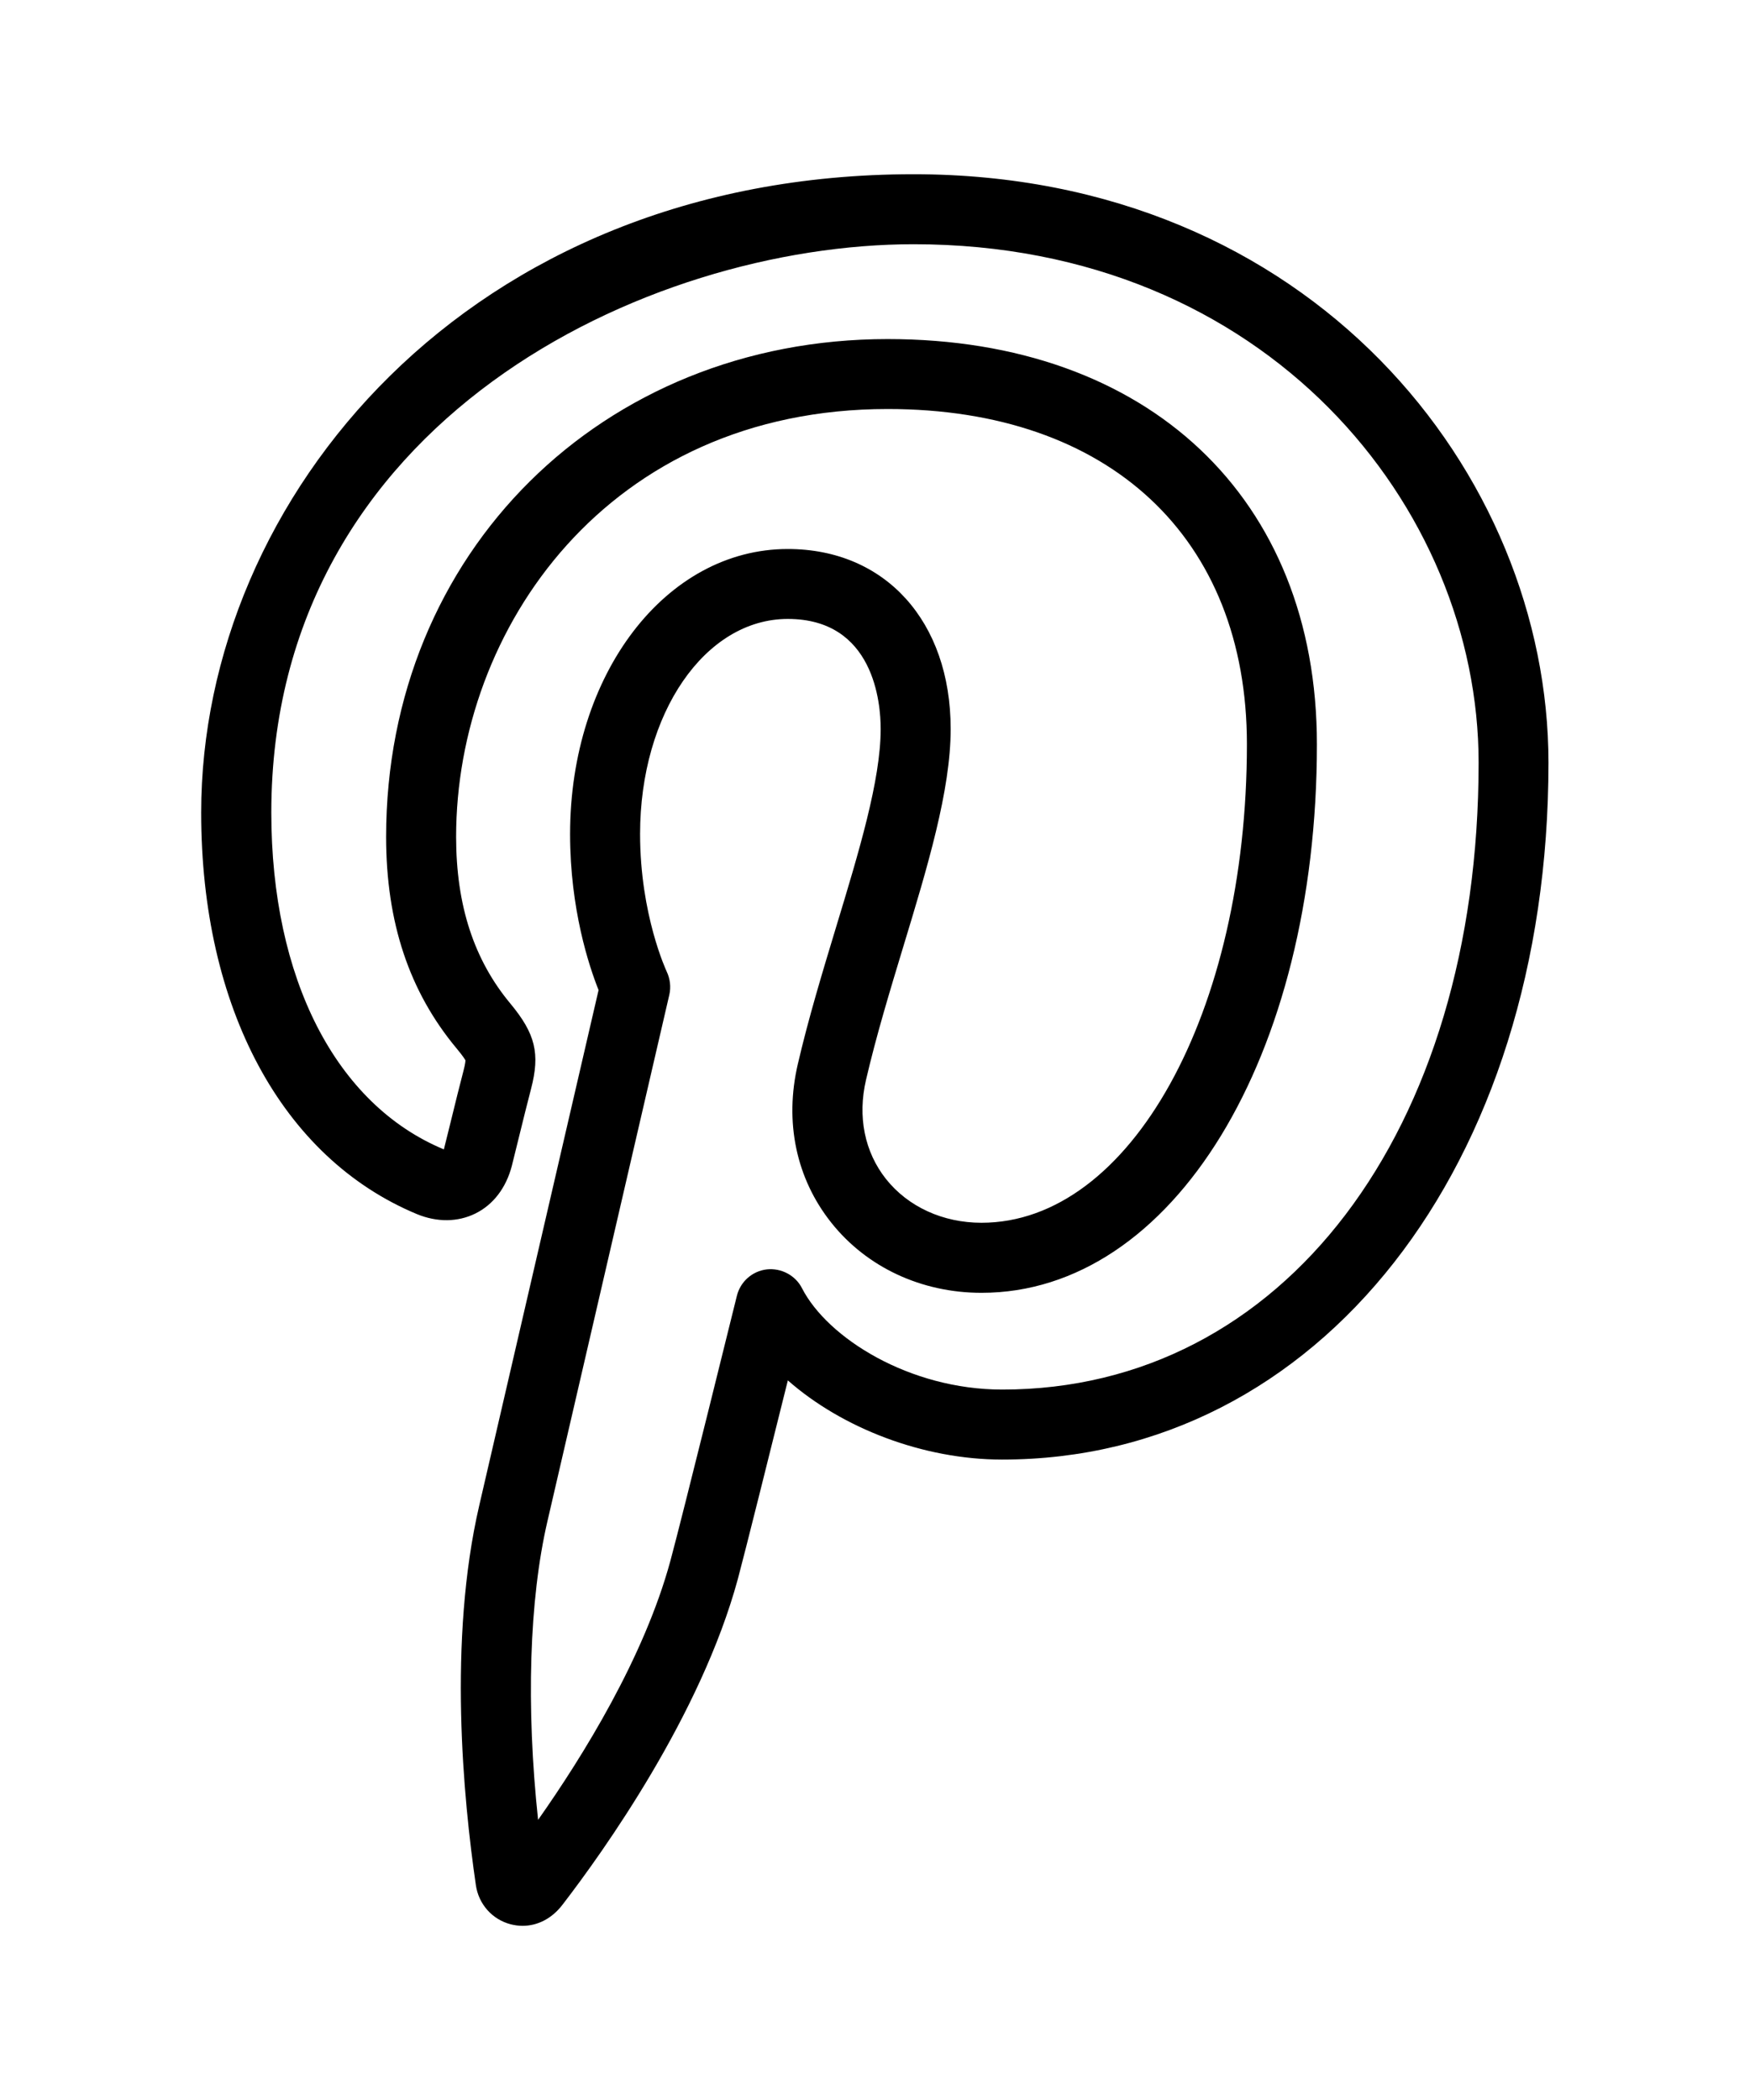 <?xml version="1.0" encoding="utf-8"?>
<!-- Generator: Adobe Illustrator 23.0.1, SVG Export Plug-In . SVG Version: 6.00 Build 0)  -->
<svg version="1.1" id="Layer_1" xmlns="http://www.w3.org/2000/svg" xmlns:xlink="http://www.w3.org/1999/xlink" x="0px" y="0px"
	 viewBox="0 0 25 30" style="enable-background:new 0 0 25 30;" xml:space="preserve">
<g>
	<g>
		<path d="M7.465,27.512c-0.056,0-0.113-0.008-0.169-0.022c-0.264-0.068-0.459-0.288-0.498-0.56
			c-0.179-1.229-0.399-3.494,0.049-5.426l1.704-7.36c-0.136-0.341-0.407-1.155-0.407-2.229c0-2.283,1.366-4.072,3.11-4.072
			c1.392,0,2.327,1.033,2.327,2.571c0,0.878-0.33,1.968-0.68,3.12c-0.189,0.624-0.384,1.267-0.529,1.891
			c-0.123,0.527-0.021,1.031,0.285,1.418c0.316,0.397,0.813,0.625,1.364,0.625c2.126,0,3.792-3.003,3.792-6.836
			c0-2.954-1.967-4.789-5.132-4.789c-4.004,0-6.165,3.148-6.165,6.111c0,0.978,0.254,1.758,0.777,2.385
			c0.356,0.43,0.424,0.713,0.294,1.214c-0.044,0.166-0.12,0.473-0.184,0.734l-0.092,0.372c-0.082,0.312-0.266,0.552-0.52,0.677
			c-0.251,0.124-0.548,0.127-0.836,0.008c-1.929-0.804-3.081-2.948-3.081-5.736c0-4.482,3.806-9.119,10.176-9.119
			c5.678,0,9.071,4.274,9.071,8.406c0,5.769-3.283,9.956-7.805,9.956c-1.129,0-2.287-0.45-3.061-1.131
			c-0.247,0.991-0.608,2.441-0.714,2.836c-0.529,1.949-1.926,3.901-2.502,4.65C7.887,27.408,7.679,27.512,7.465,27.512z
			 M7.78,26.734C7.78,26.734,7.78,26.735,7.78,26.734C7.78,26.735,7.78,26.734,7.78,26.734z M7.22,26.633
			c-0.001,0.001-0.002,0.003-0.003,0.004C7.217,26.636,7.219,26.634,7.22,26.633z M11.254,8.842c-1.183,0-2.11,1.35-2.11,3.072
			c0,1.158,0.377,1.957,0.38,1.965c0.049,0.103,0.063,0.22,0.038,0.331l-1.741,7.52c-0.261,1.125-0.307,2.649-0.134,4.268
			c0.64-0.909,1.516-2.321,1.891-3.704c0.166-0.612,0.949-3.783,0.949-3.783c0.05-0.202,0.22-0.353,0.428-0.377
			c0.202-0.022,0.408,0.083,0.502,0.269c0.365,0.712,1.535,1.448,2.861,1.448c4.007,0,6.805-3.683,6.805-8.956
			c0-3.641-3.019-7.406-8.071-7.406c-3.81,0-9.176,2.519-9.176,8.119c0,2.371,0.921,4.17,2.465,4.812l0.092-0.371
			c0.066-0.27,0.144-0.586,0.188-0.751c0.029-0.111,0.028-0.146,0.028-0.151c-0.002-0.003-0.021-0.043-0.125-0.168
			c-0.678-0.813-1.008-1.803-1.008-3.024c0-4.054,3.08-7.111,7.165-7.111c3.725,0,6.132,2.272,6.132,5.789
			c0,4.467-2.06,7.836-4.792,7.836c-0.858,0-1.641-0.366-2.147-1.004c-0.5-0.63-0.67-1.435-0.476-2.266
			c0.151-0.65,0.352-1.313,0.546-1.954c0.328-1.08,0.637-2.101,0.637-2.83C12.582,10.045,12.486,8.842,11.254,8.842z"/>
	</g>
</g>
</svg>
